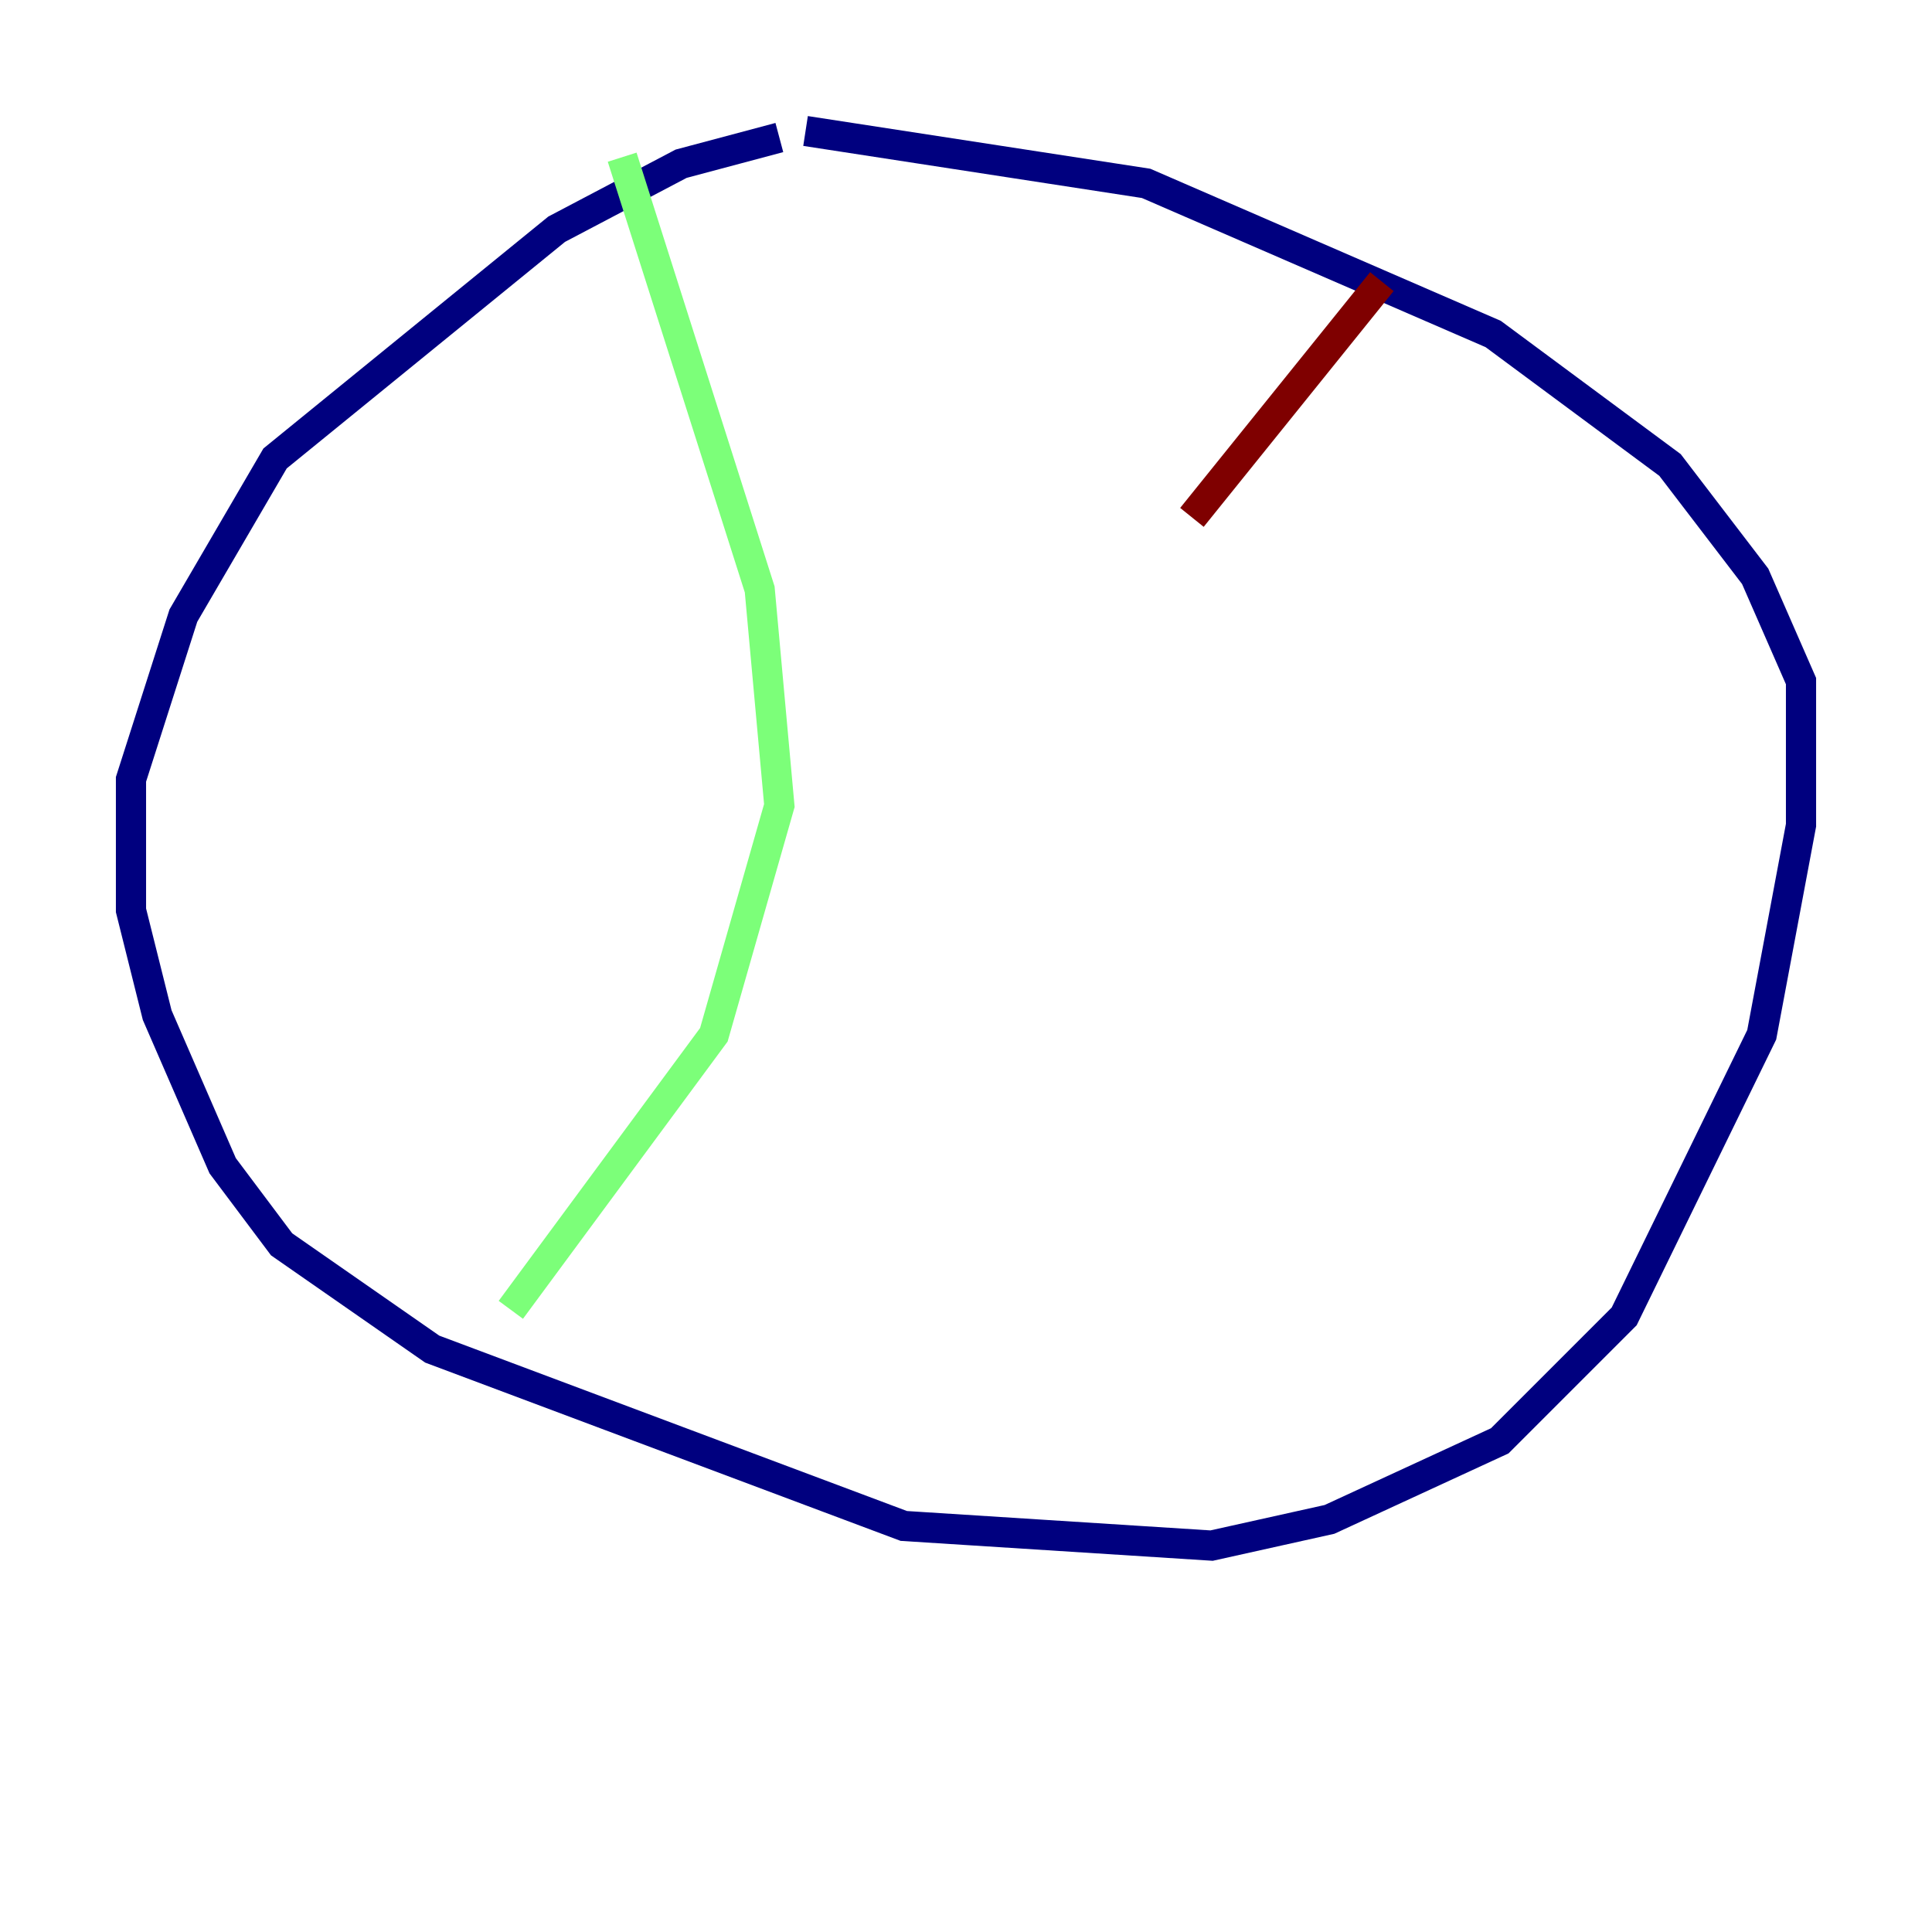 <?xml version="1.0" encoding="utf-8" ?>
<svg baseProfile="tiny" height="128" version="1.2" viewBox="0,0,128,128" width="128" xmlns="http://www.w3.org/2000/svg" xmlns:ev="http://www.w3.org/2001/xml-events" xmlns:xlink="http://www.w3.org/1999/xlink"><defs /><polyline fill="none" points="51.634,9.112 45.125,10.848 36.881,15.186 18.224,30.373 12.149,40.786 8.678,51.634 8.678,60.312 10.414,67.254 14.752,77.234 18.658,82.441 28.637,89.383 59.878,101.098 80.271,102.4 88.081,100.664 99.363,95.458 107.607,87.214 116.719,68.556 119.322,54.671 119.322,45.125 116.285,38.183 110.644,30.807 98.929,22.129 75.932,12.149 53.37,8.678" stroke="#00007f" stroke-width="2" /><polyline fill="none" points="41.22,10.414 50.332,39.051 51.634,53.37 47.295,68.556 33.844,86.78" stroke="#7cff79" stroke-width="2" /><polyline fill="none" points="91.552,18.658 78.969,34.278" stroke="#7f0000" stroke-width="2" /></svg>